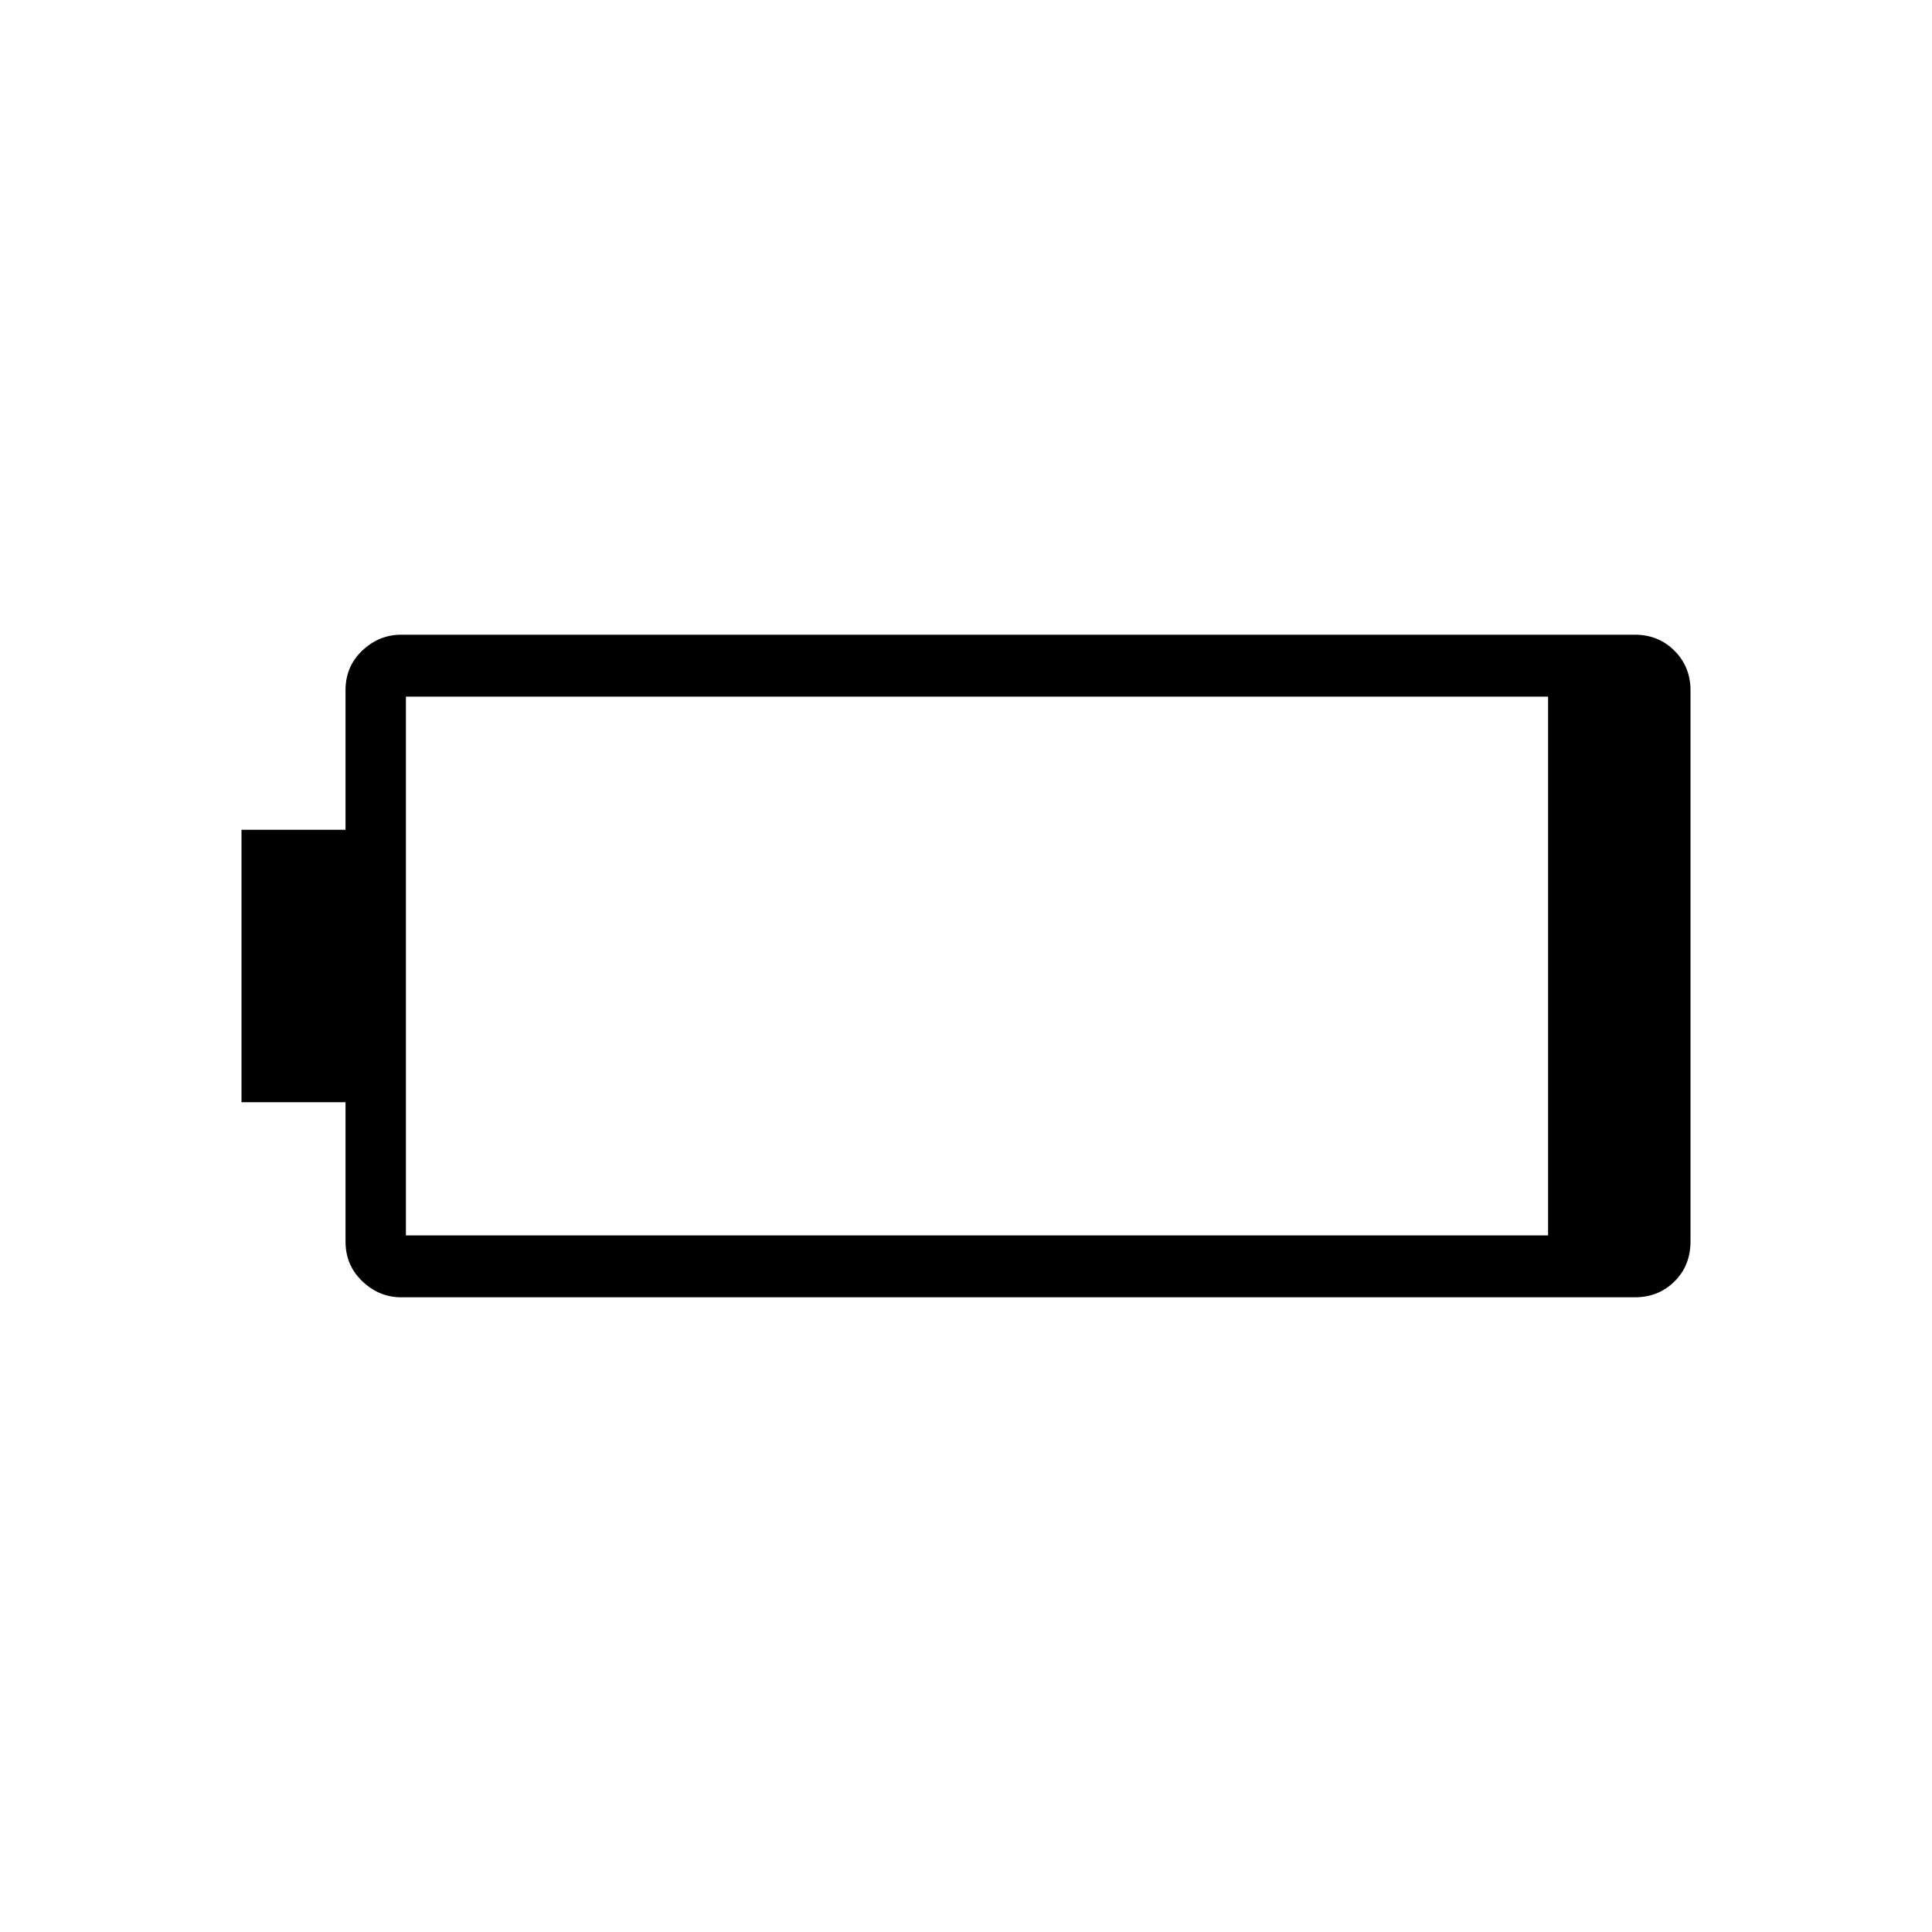 <svg xmlns="http://www.w3.org/2000/svg" width="48" height="48" viewBox="0 -960 960 960"><path d="M199.38-315.38q-11.01 0-19.35-7.97-8.34-7.96-8.34-19.73v-69.23H120v-135.38h51.69v-69.39q0-11.8 8.34-19.67 8.34-7.87 19.35-7.87h612.93q11.77 0 19.73 7.97 7.96 7.96 7.96 19.73v273.72q0 12.08-7.96 19.95-7.96 7.87-19.73 7.87H199.38Zm2.31-30.77h567.54v-267.7H201.69v267.7Z"/></svg>